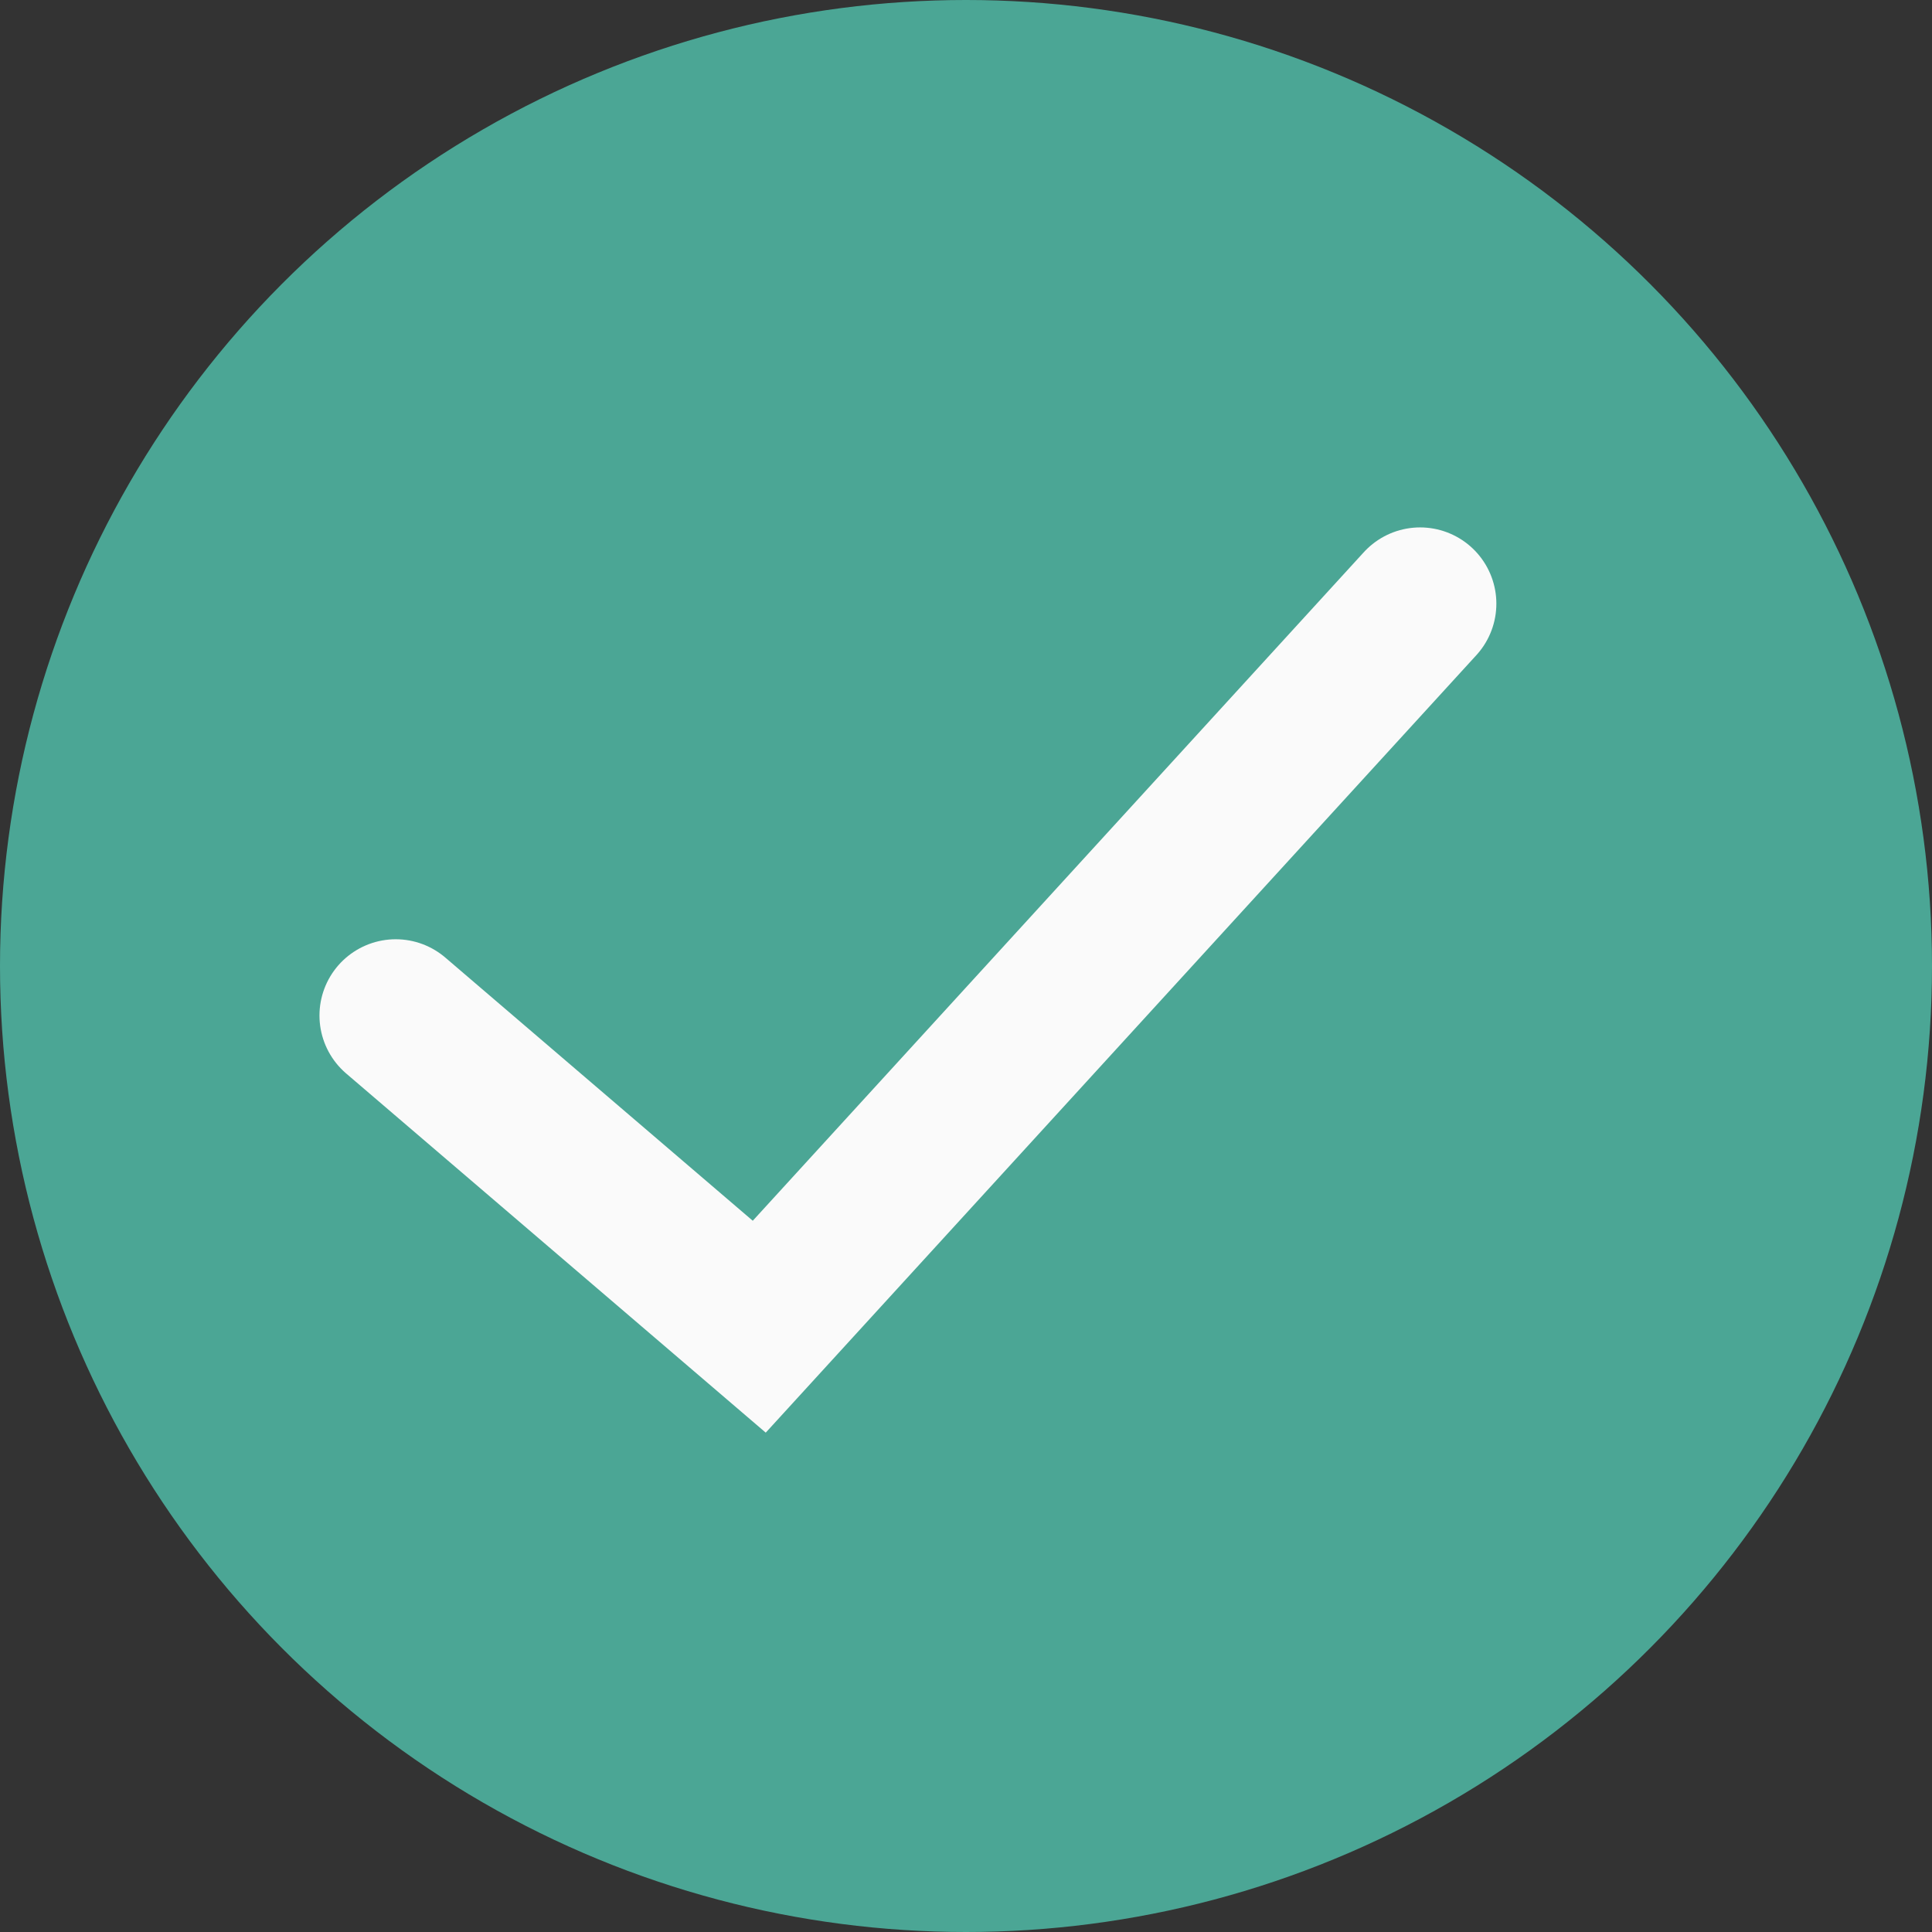 <svg width="76" height="76" viewBox="0 0 76 76" fill="none" xmlns="http://www.w3.org/2000/svg">
<rect x="0" y="0" width="76" height="76" fill="#333333" stroke="none"/>
<circle cx="38" cy="38" r="38" fill="#4BA695"/>
<path d="M15.567 39.948L29.867 52.189L55.863 23.747" stroke="#FAFAFA" stroke-width="6" stroke-linecap="round"/>
</svg>
